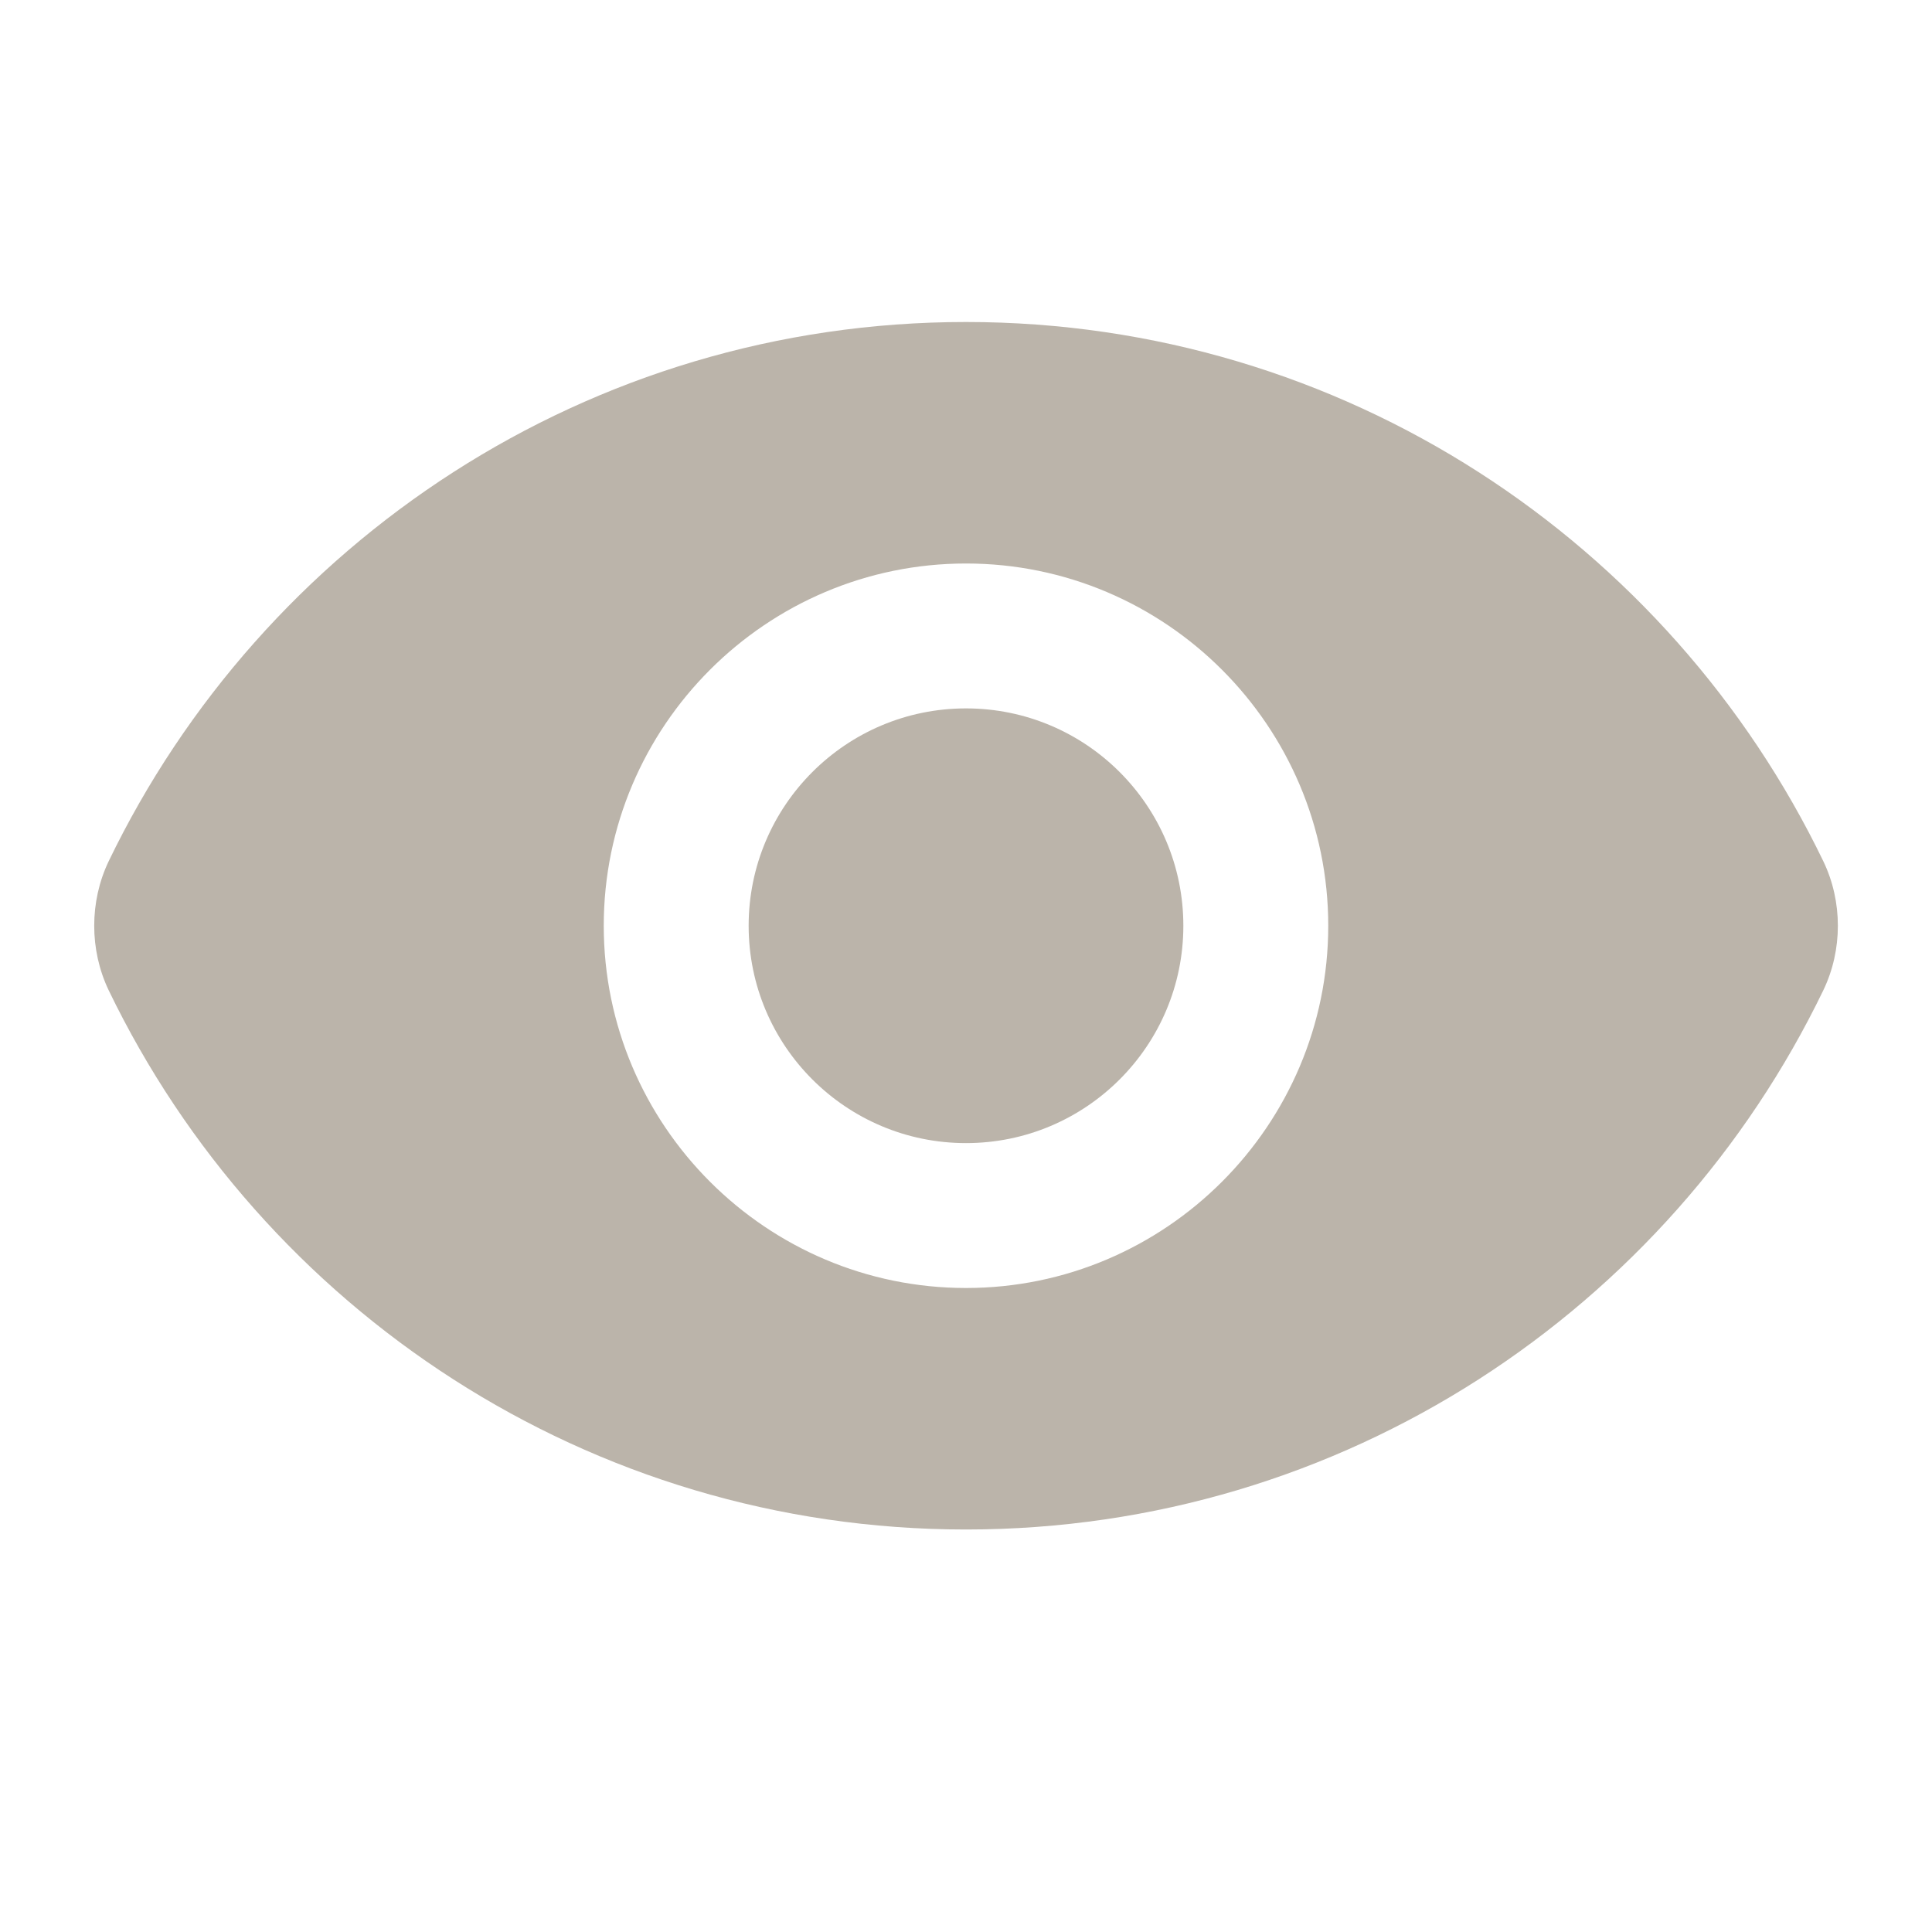 <svg width="18" height="18" viewBox="0 0 18 18" fill="none" xmlns="http://www.w3.org/2000/svg">
<g clip-path="url(#clip0_13_39)">
<path d="M9 3C5.482 3 2.445 5.055 1.012 8.025C0.833 8.4 0.833 8.85 1.012 9.225C2.445 12.195 5.482 14.25 9 14.25C12.518 14.25 15.555 12.195 16.988 9.225C17.168 8.85 17.168 8.4 16.988 8.025C15.555 5.055 12.518 3 9 3ZM9 12C7.14 12 5.625 10.485 5.625 8.625C5.625 6.765 7.14 5.25 9 5.25C10.86 5.25 12.375 6.765 12.375 8.625C12.375 10.485 10.86 12 9 12Z" fill="#BBB4AA"/>
<path d="M9 10.65C10.118 10.65 11.025 9.743 11.025 8.625C11.025 7.507 10.118 6.6 9 6.6C7.882 6.6 6.975 7.507 6.975 8.625C6.975 9.743 7.882 10.65 9 10.65Z" fill="#BBB4AA"/>
</g>
<defs>
<clipPath id="clip0_13_39">
<rect width="18" height="18" fill="white"/>
</clipPath>
</defs>
</svg>
